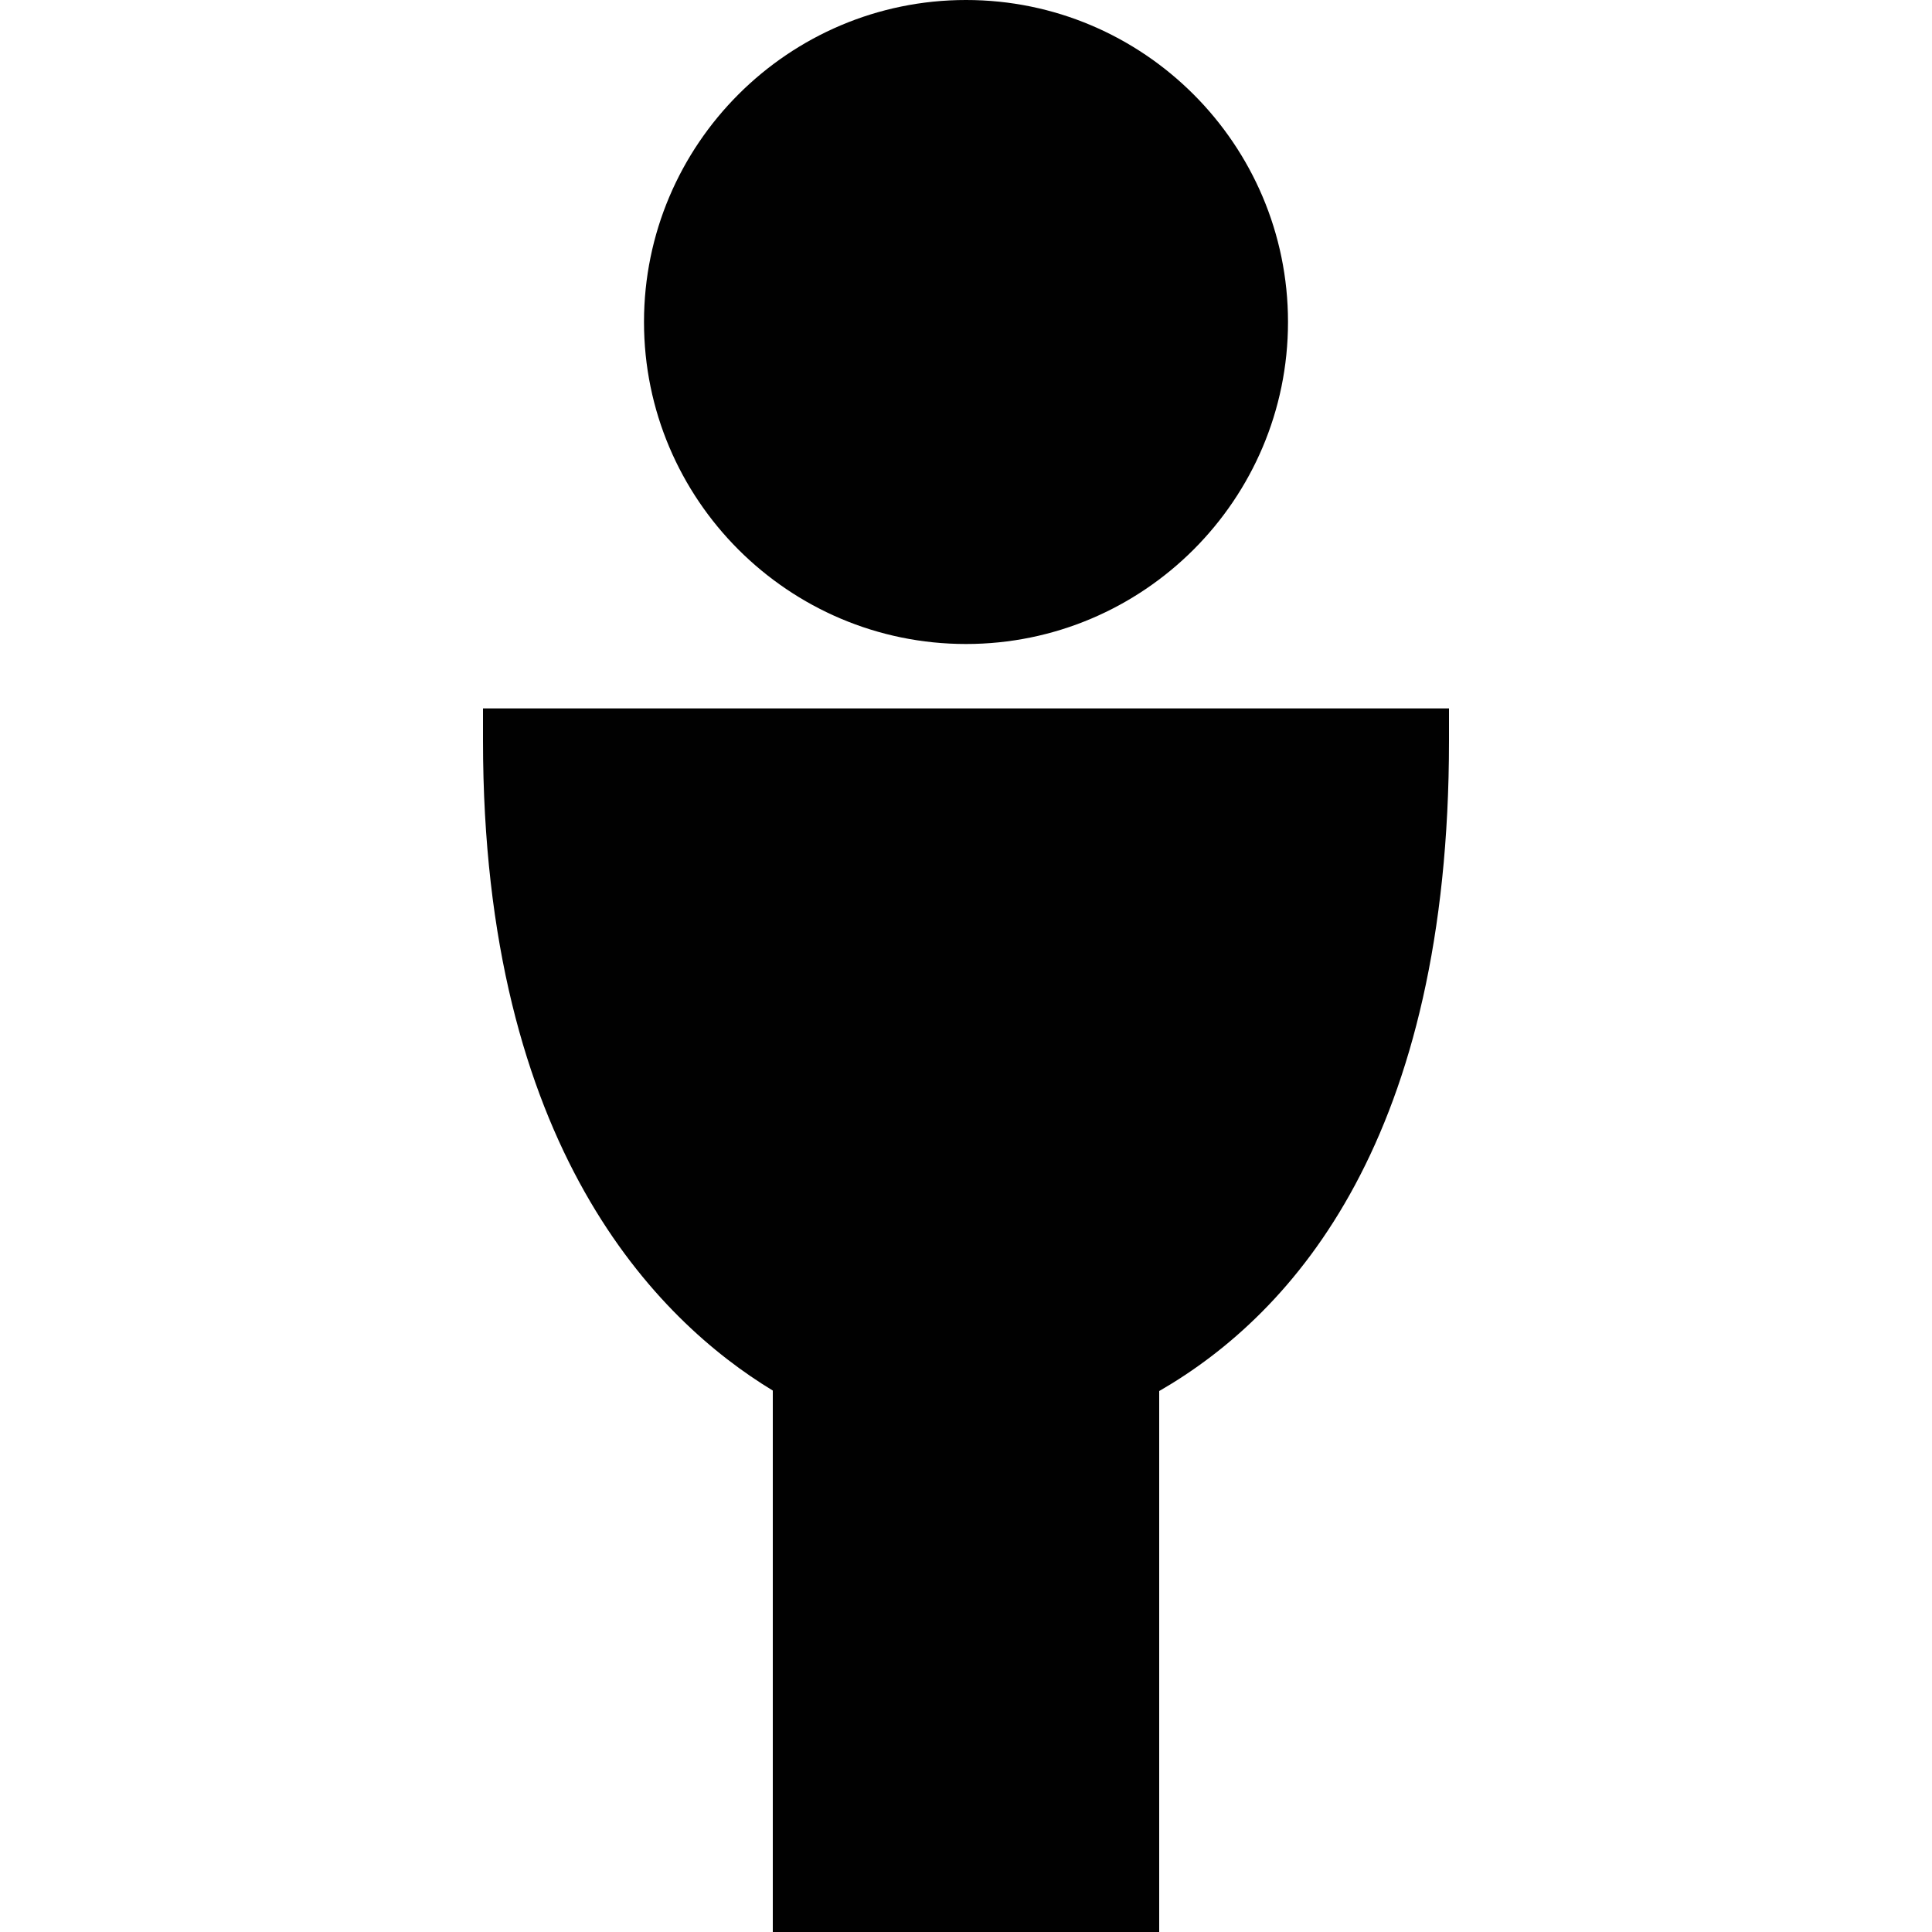 <?xml version="1.0" encoding="utf-8"?>
<!-- Generator: Adobe Illustrator 17.0.0, SVG Export Plug-In . SVG Version: 6.00 Build 0)  -->
<!DOCTYPE svg PUBLIC "-//W3C//DTD SVG 1.1//EN" "http://www.w3.org/Graphics/SVG/1.1/DTD/svg11.dtd">
<svg version="1.1" xmlns="http://www.w3.org/2000/svg" xmlns:xlink="http://www.w3.org/1999/xlink" x="0px" y="0px" width="60px"
	 height="60px" viewBox="0 0 60 60" enable-background="new 0 0 60 60" xml:space="preserve">
<g id="Layer_3">
	<g>
		<path fill="#010101" d="M30,20c5.514,0,10-4.486,10-10c0-5.514-4.486-10-10-10c-5.514,0-10,4.486-10,10C20,15.514,24.486,20,30,20
			z"/>
		<path fill="#010101" d="M15,22v1c0,12.632,5.415,18.01,9,20.185V60h12V43.2c4.228-2.438,9-7.912,9-20.2v-1H15z"/>
	</g>
</g>
<g id="nyt_x5F_exporter_x5F_info" display="none">
</g>
</svg>
